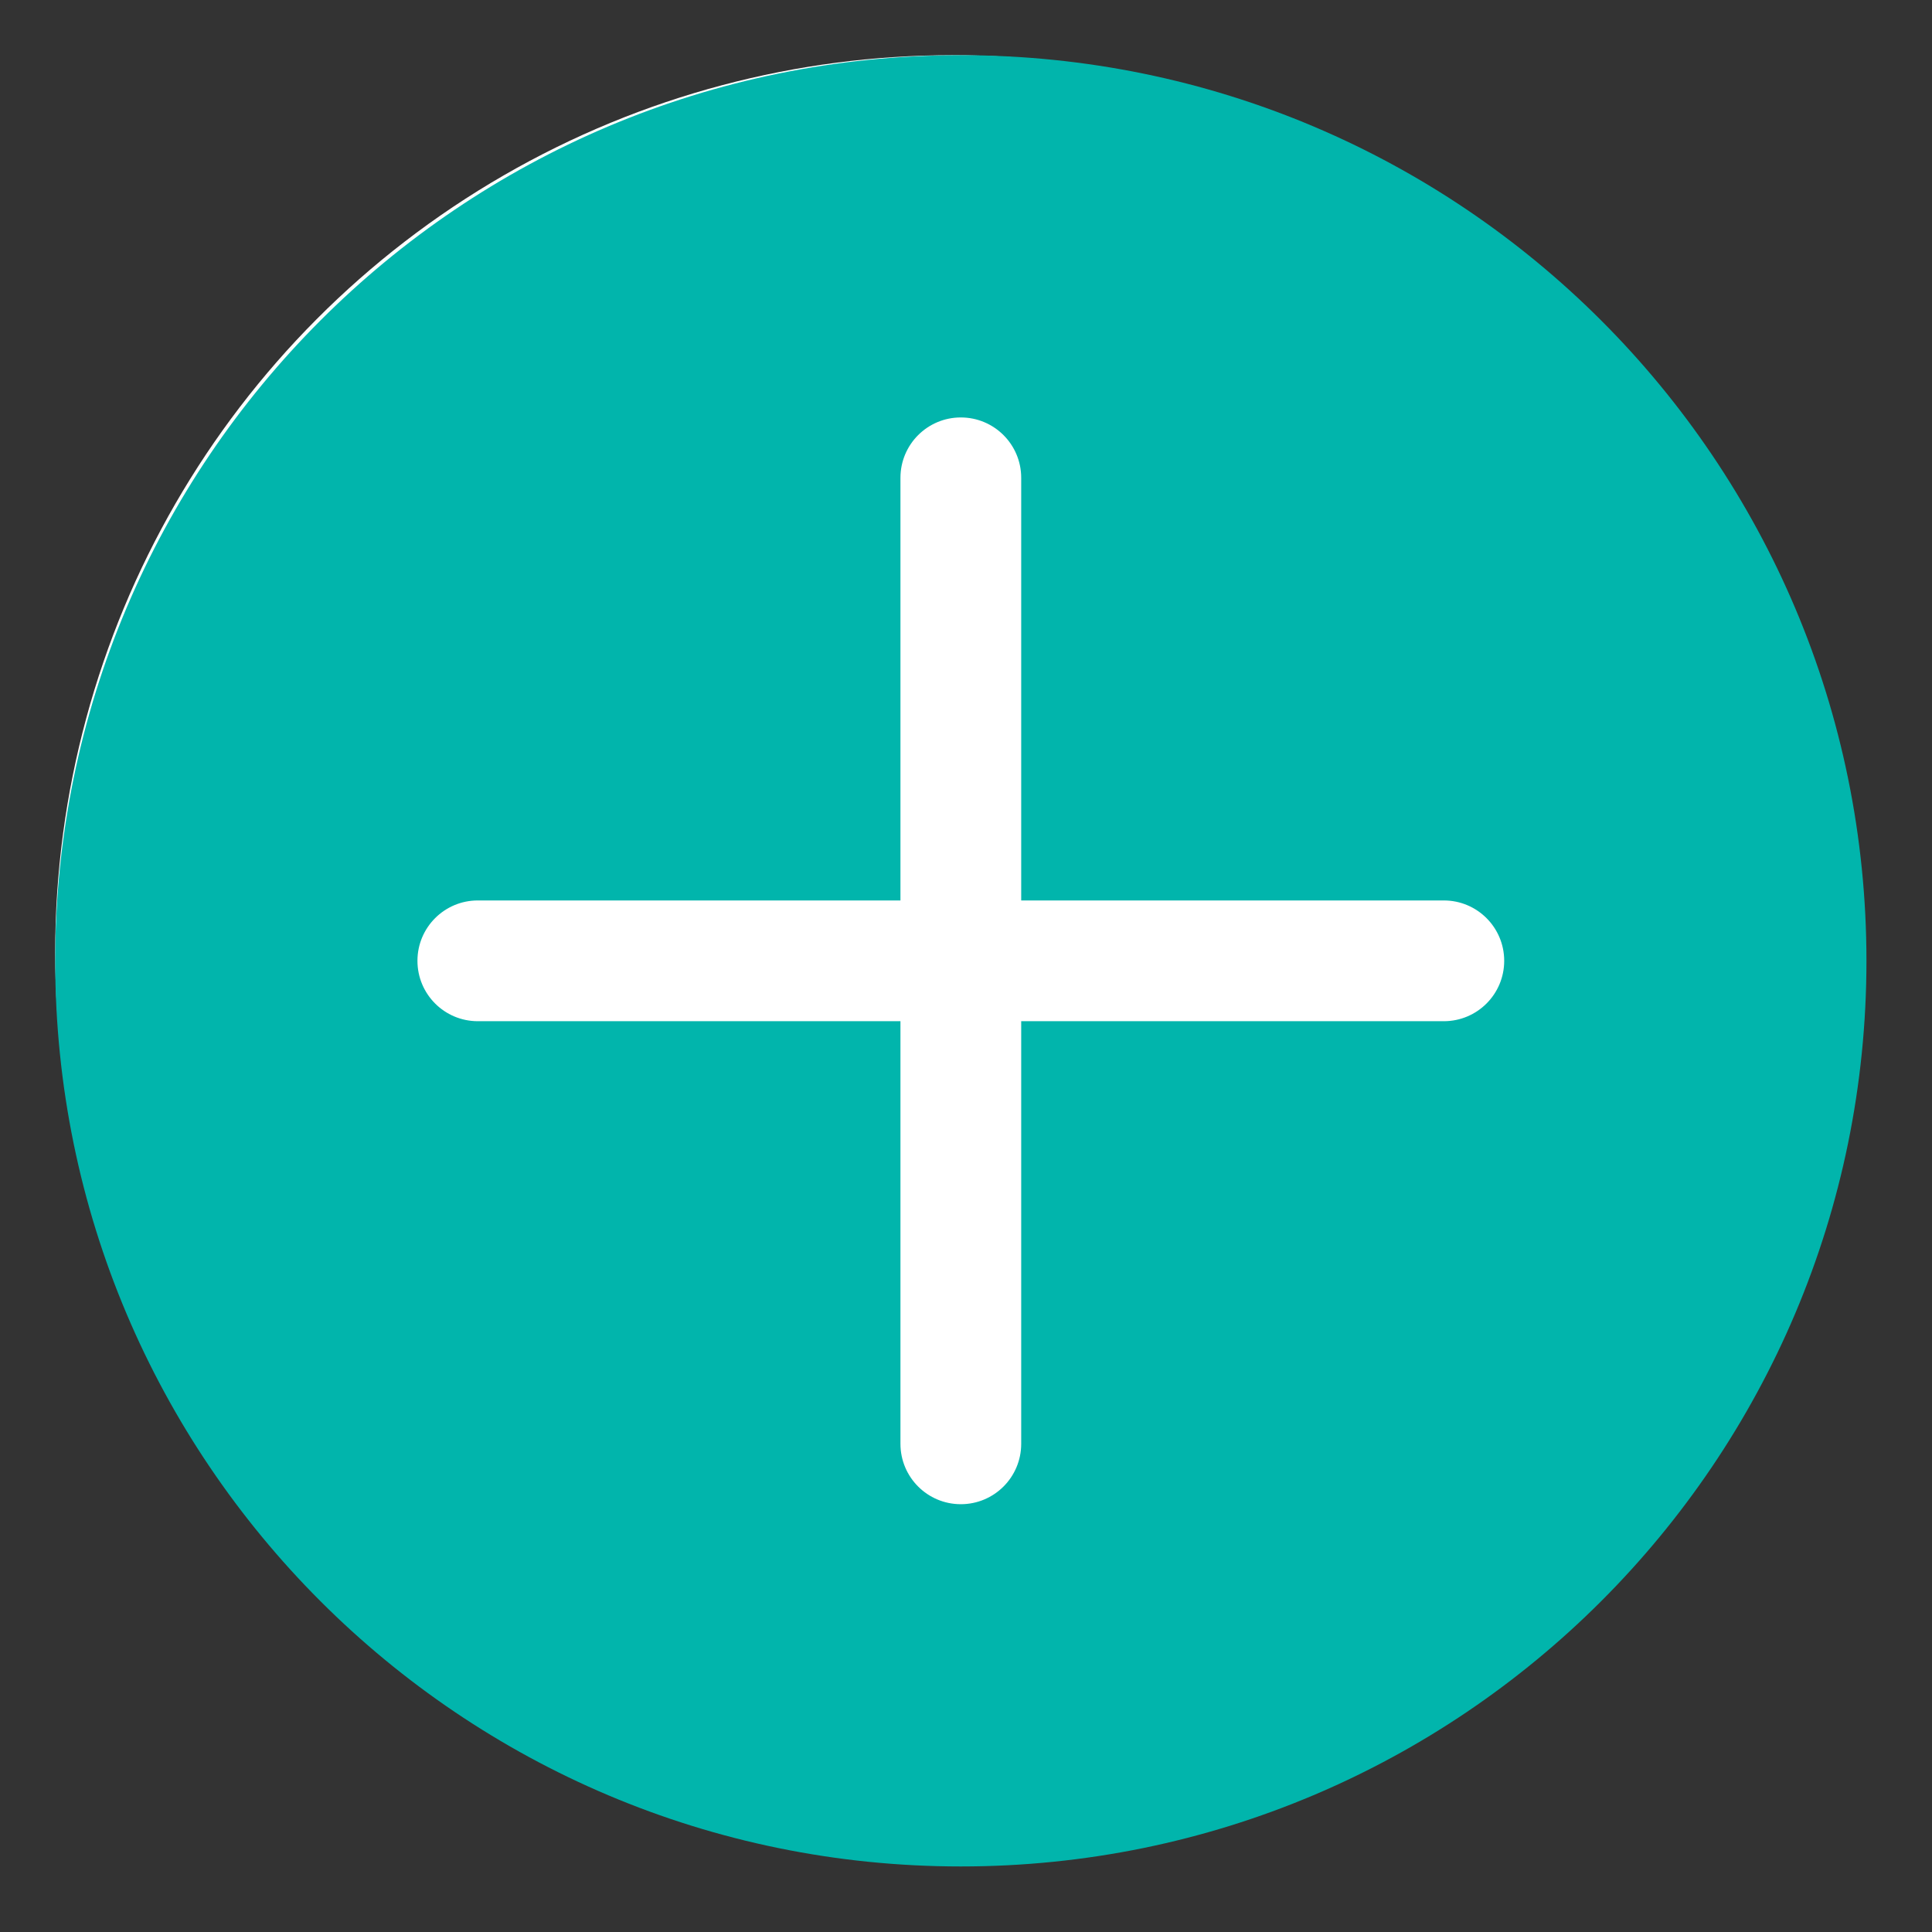 <svg xmlns="http://www.w3.org/2000/svg" width="70" height="70" viewBox="0 0 70 70" fill="none">
  <rect x="0" y="0" width="70" height="70" fill="#333333" stroke="none"/>
  <circle cx="34.5" cy="34.5" r="32.5" fill="white"/>
  <path d="M37 32.625V17.312C37 16.104 36.021 15.125 34.812 15.125C33.604 15.125 32.625 16.104 32.625 17.312V32.625H17.312C16.104 32.625 15.125 33.604 15.125 34.812C15.125 36.021 16.104 37 17.312 37H32.625V52.312C32.625 53.521 33.604 54.5 34.812 54.5C36.021 54.5 37 53.521 37 52.312V37H52.312C53.521 37 54.5 36.021 54.5 34.812C54.5 33.604 53.521 32.625 52.312 32.625H37ZM34.812 67.625C16.691 67.625 2 52.934 2 34.812C2 16.691 16.691 2 34.812 2C52.934 2 67.625 16.691 67.625 34.812C67.625 52.934 52.934 67.625 34.812 67.625Z" fill="#01B5AC"/>
</svg>